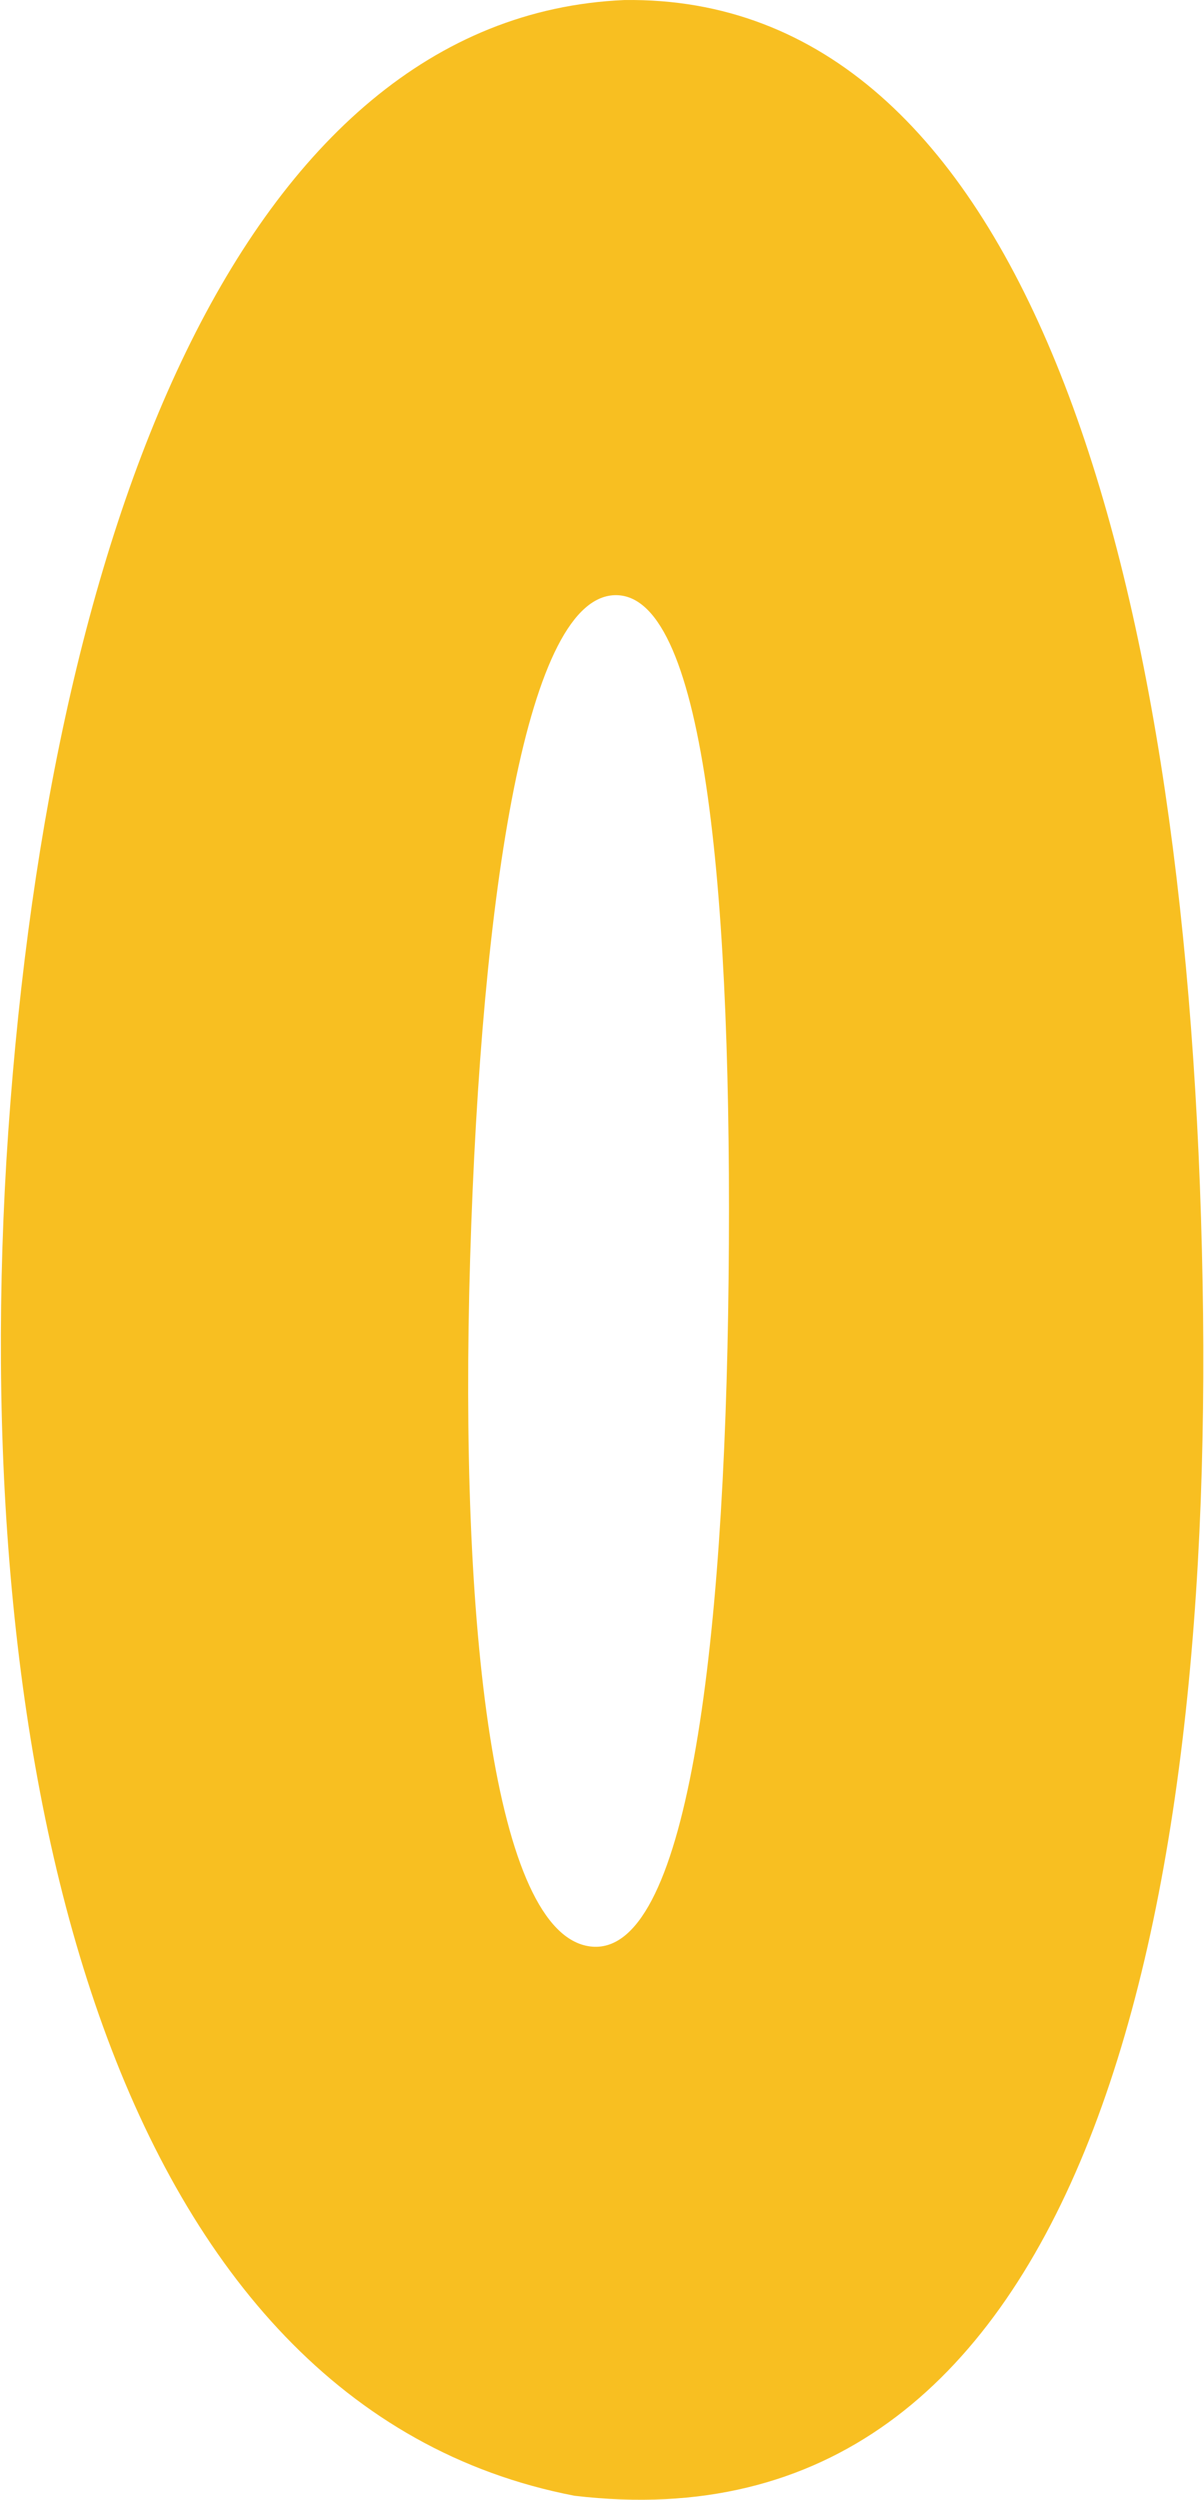<svg width="118" height="245" viewBox="0 0 118 245" fill="none" xmlns="http://www.w3.org/2000/svg">
<path id="Vector" d="M117.795 122.543C119.491 189.368 105.926 250.485 56.3 244.599C10.95 235.846 -2.969 174.399 0.625 113.764C4.37 52.368 23.654 1.628 61.184 0.004C100.232 -0.529 116.15 54.677 117.795 122.543ZM71.408 125.283C71.787 88.419 69.231 58.533 60.45 58.33C51.669 58.127 47.164 87.252 46.076 123.354C44.988 159.456 48.429 189.571 57.843 190.763C67.257 191.956 71.028 162.12 71.408 125.283Z" fill="#F8BF21"/>
</svg>
